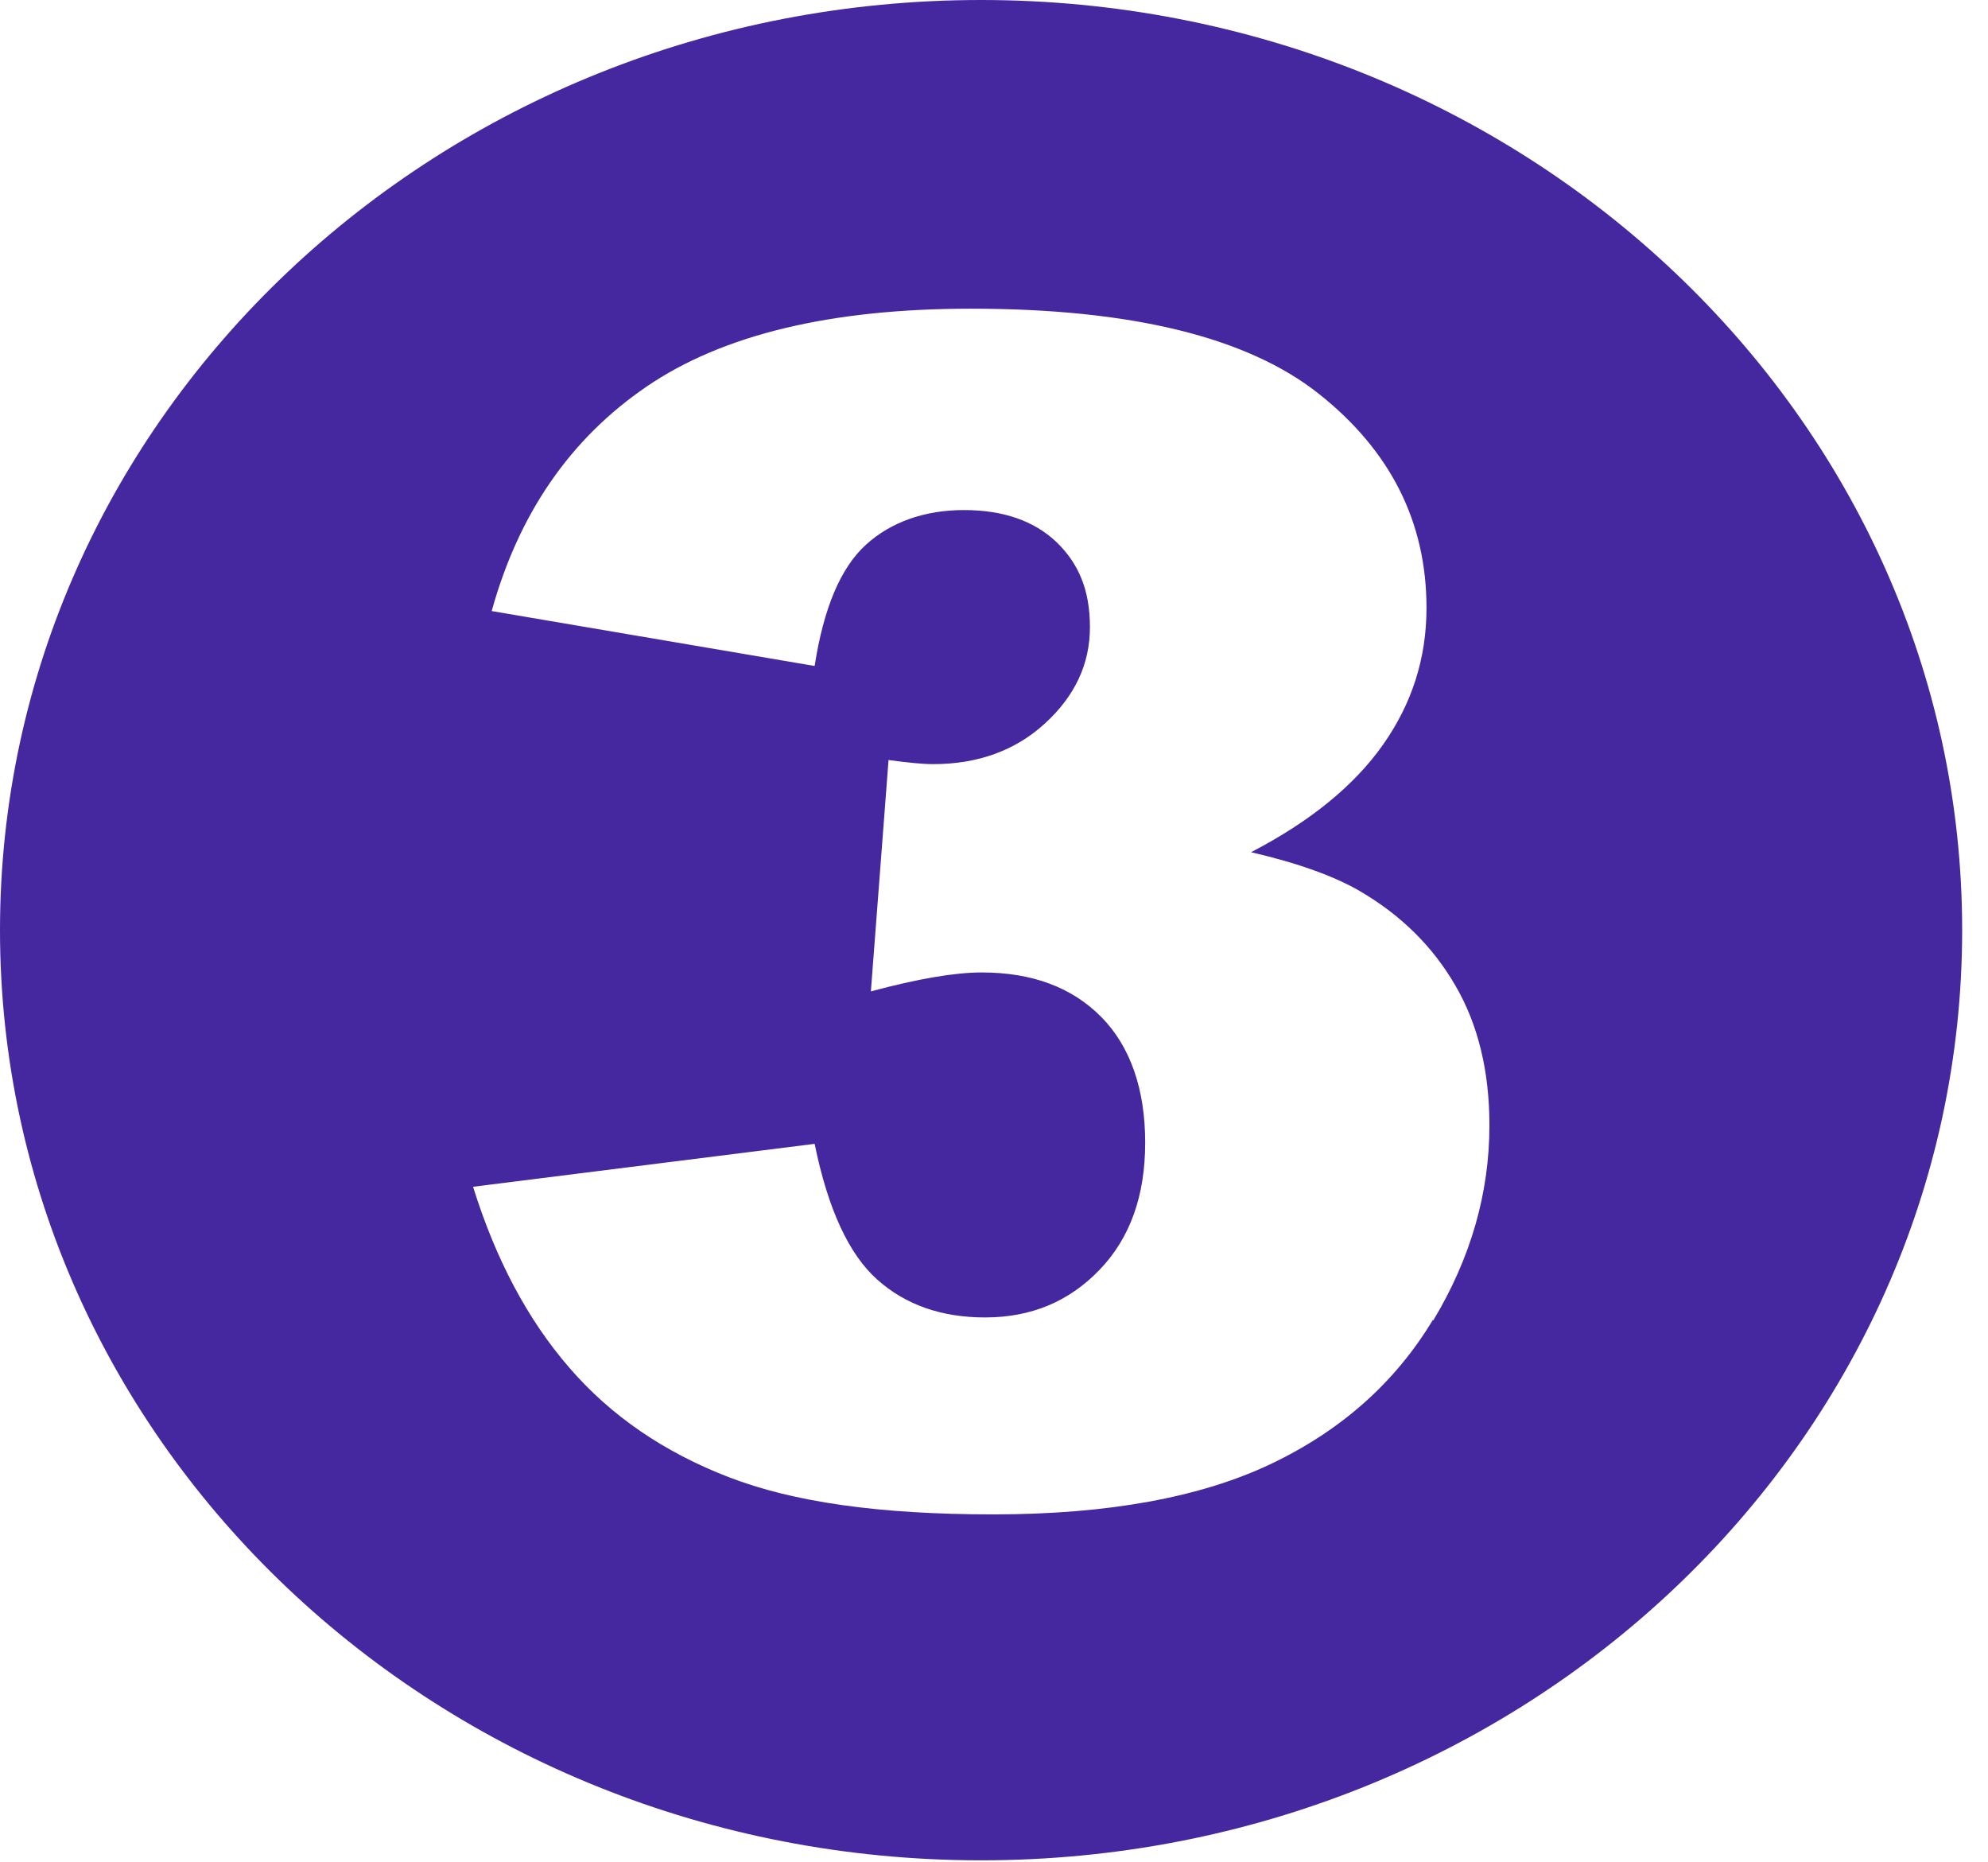 <svg width="63" height="59" viewBox="0 0 63 59" fill="none" xmlns="http://www.w3.org/2000/svg">
<path d="M31.09 0C13.915 0 0 13.19 0 29.47C0 45.75 13.915 58.94 31.09 58.94C48.266 58.94 62.181 45.75 62.181 29.47C62.181 13.19 48.255 0 31.09 0ZM45.407 41.82C44.214 43.8 42.505 45.32 40.279 46.38C38.053 47.44 35.11 47.98 31.481 47.98C27.852 47.98 25.14 47.59 23.094 46.8C21.047 46.01 19.359 44.86 18.04 43.33C16.721 41.81 15.709 39.9 14.991 37.6L25.816 36.24C26.238 38.31 26.902 39.74 27.799 40.54C28.696 41.34 29.835 41.74 31.217 41.74C32.673 41.74 33.876 41.24 34.846 40.23C35.817 39.22 36.291 37.88 36.291 36.2C36.291 34.52 35.827 33.16 34.899 32.22C33.971 31.28 32.705 30.81 31.111 30.81C30.257 30.81 29.086 31.01 27.598 31.41L28.158 24.08C28.759 24.16 29.234 24.21 29.571 24.21C30.985 24.21 32.177 23.78 33.116 22.92C34.055 22.06 34.54 21.05 34.54 19.87C34.54 18.69 34.181 17.85 33.475 17.17C32.768 16.5 31.787 16.16 30.552 16.16C29.318 16.16 28.242 16.53 27.44 17.26C26.638 17.99 26.1 19.27 25.816 21.1L15.582 19.36C16.437 16.27 18.072 13.9 20.488 12.25C22.904 10.6 26.332 9.78 30.763 9.78C35.848 9.78 39.53 10.68 41.798 12.48C44.067 14.28 45.206 16.54 45.206 19.26C45.206 20.86 44.742 22.3 43.824 23.6C42.906 24.9 41.514 26.03 39.646 27C41.155 27.35 42.305 27.77 43.107 28.24C44.404 29 45.407 29.99 46.124 31.23C46.841 32.46 47.2 33.94 47.2 35.65C47.2 37.8 46.609 39.86 45.417 41.84L45.407 41.82Z" fill="#4527A0"/>
</svg>

